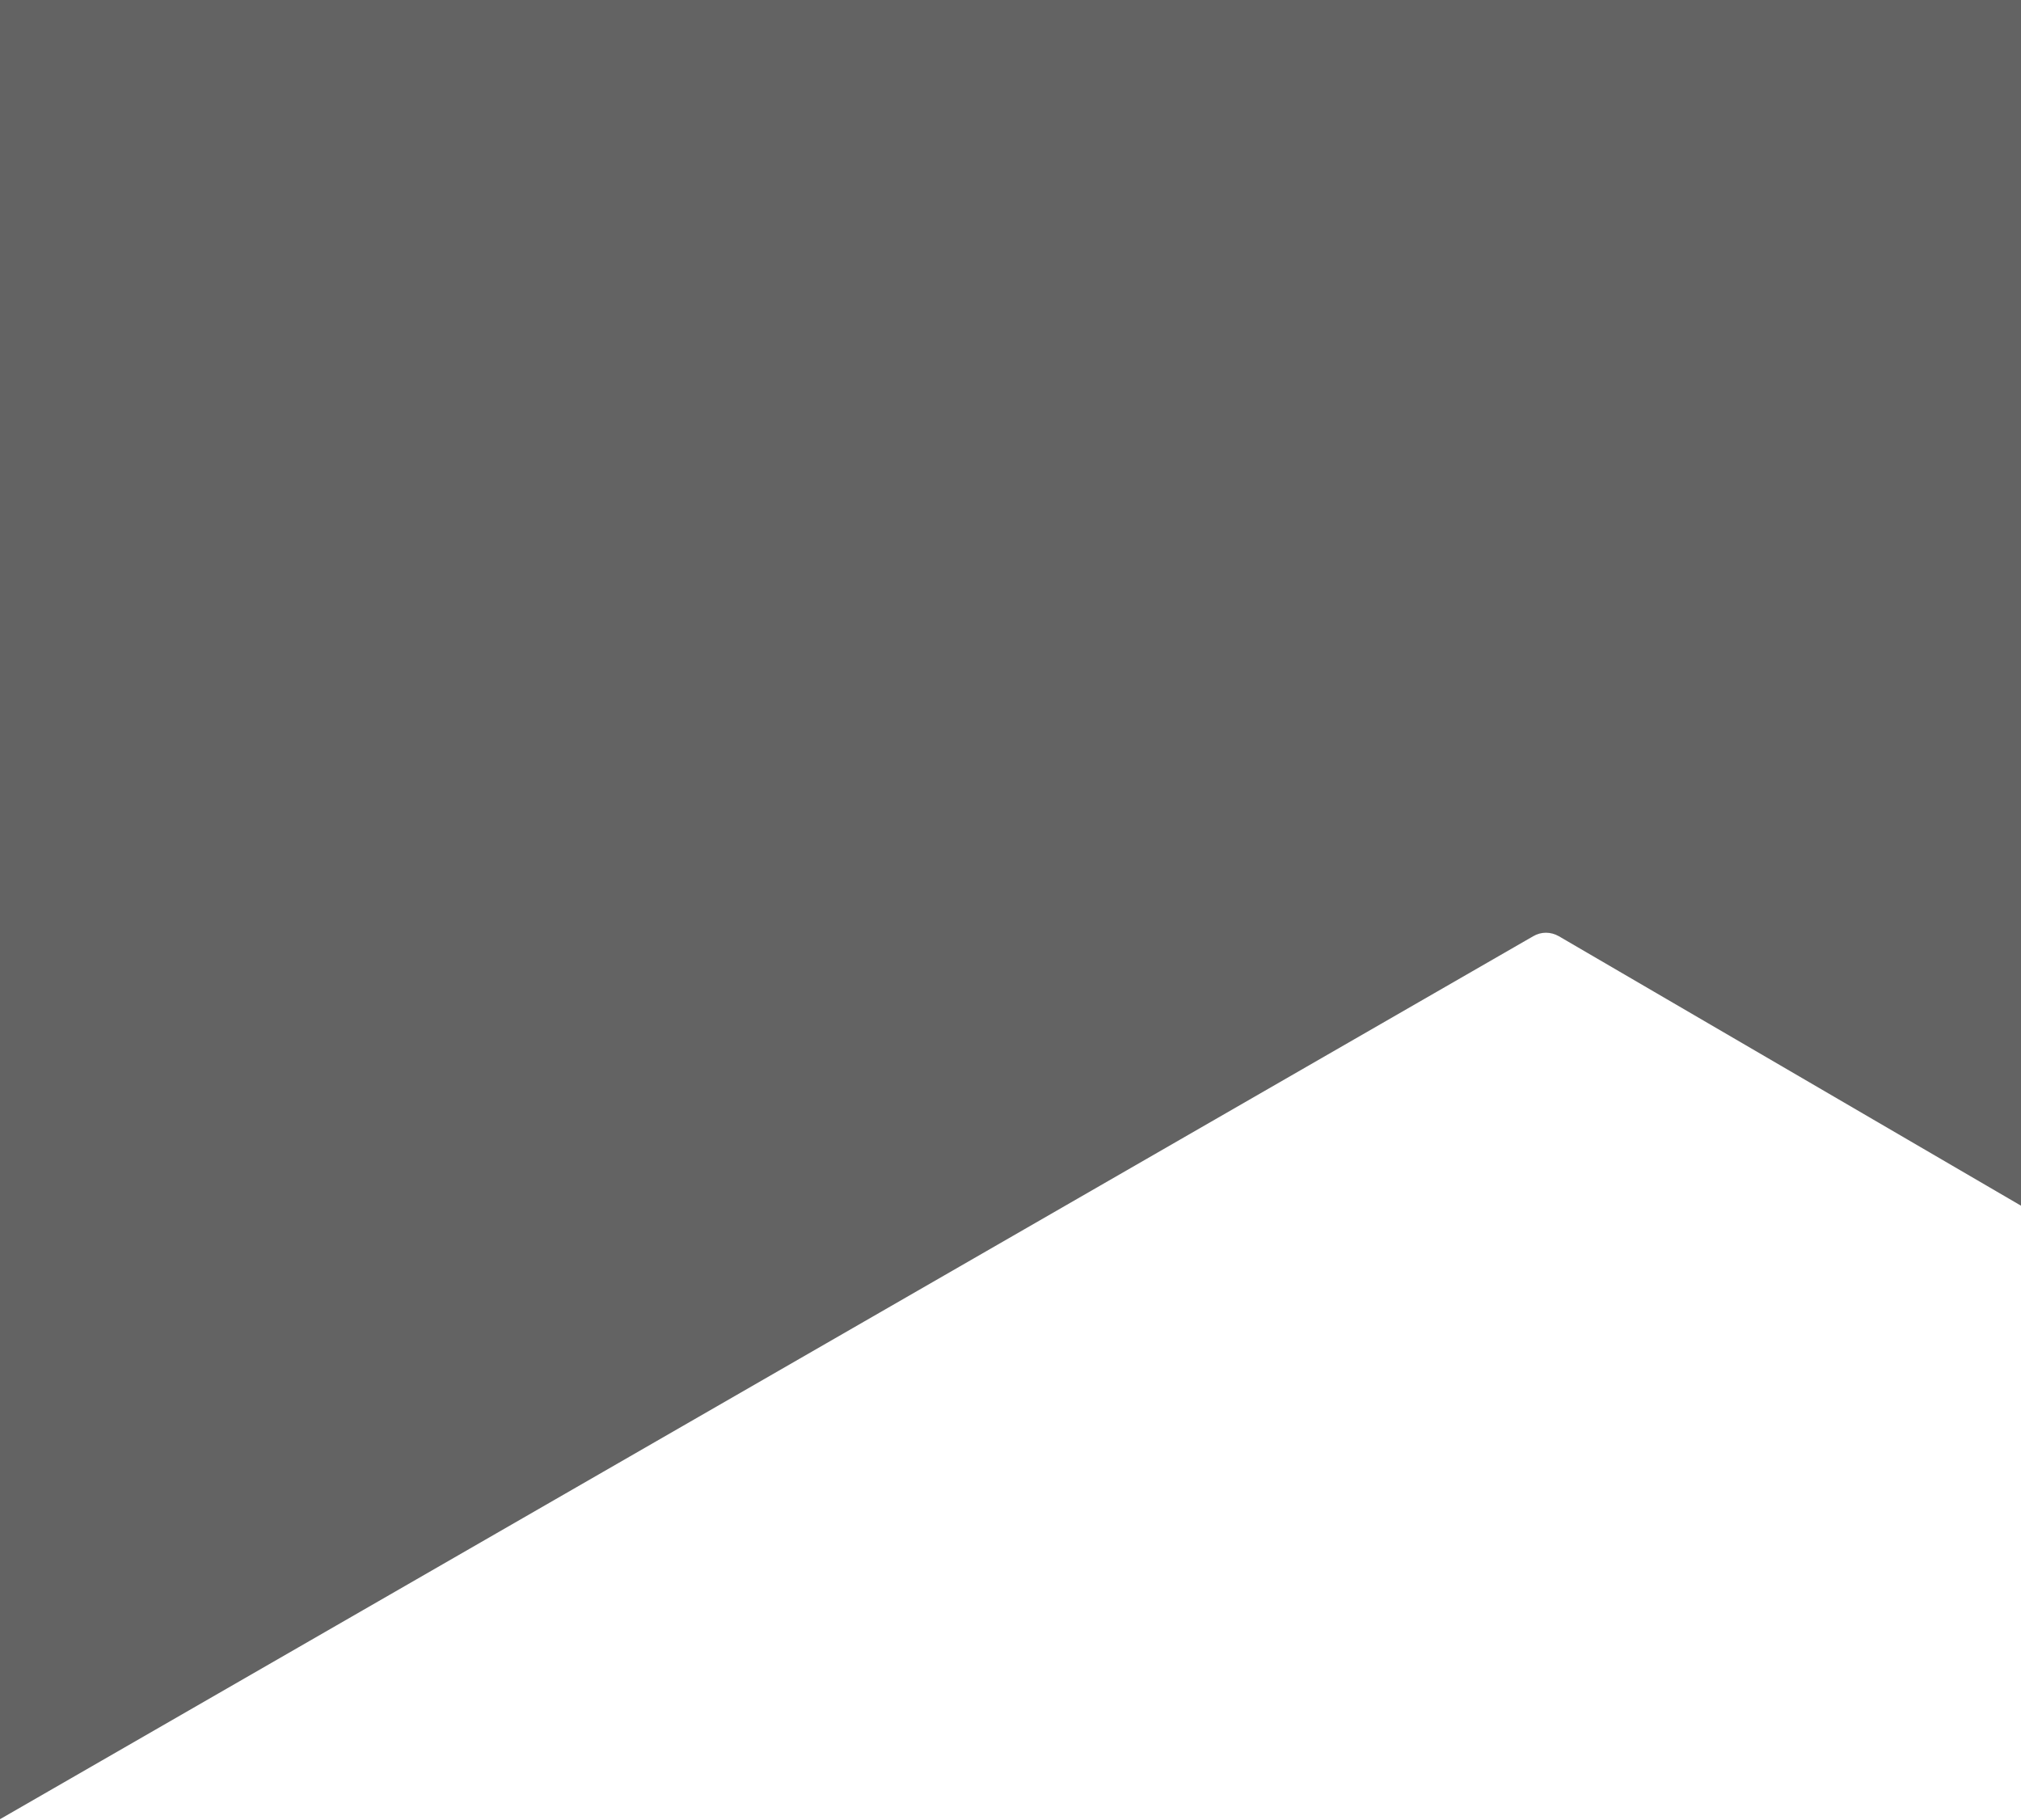 <?xml version="1.0" encoding="utf-8"?>
<!-- Generator: Adobe Illustrator 24.0.1, SVG Export Plug-In . SVG Version: 6.00 Build 0)  -->
<svg version="1.1" id="Capa_1" xmlns="http://www.w3.org/2000/svg" xmlns:xlink="http://www.w3.org/1999/xlink" x="0px" y="0px"
	 viewBox="0 0 1425 1283" style="enable-background:new 0 0 1425 1283;" xml:space="preserve">
<style type="text/css">
	.st0{fill:#636363;}
</style>
<path class="st0" d="M0,0h1425v850l-325.9-190c-5.6-3.2-12.4-3.3-18,0L0,1282.5V0z"/>
</svg>
